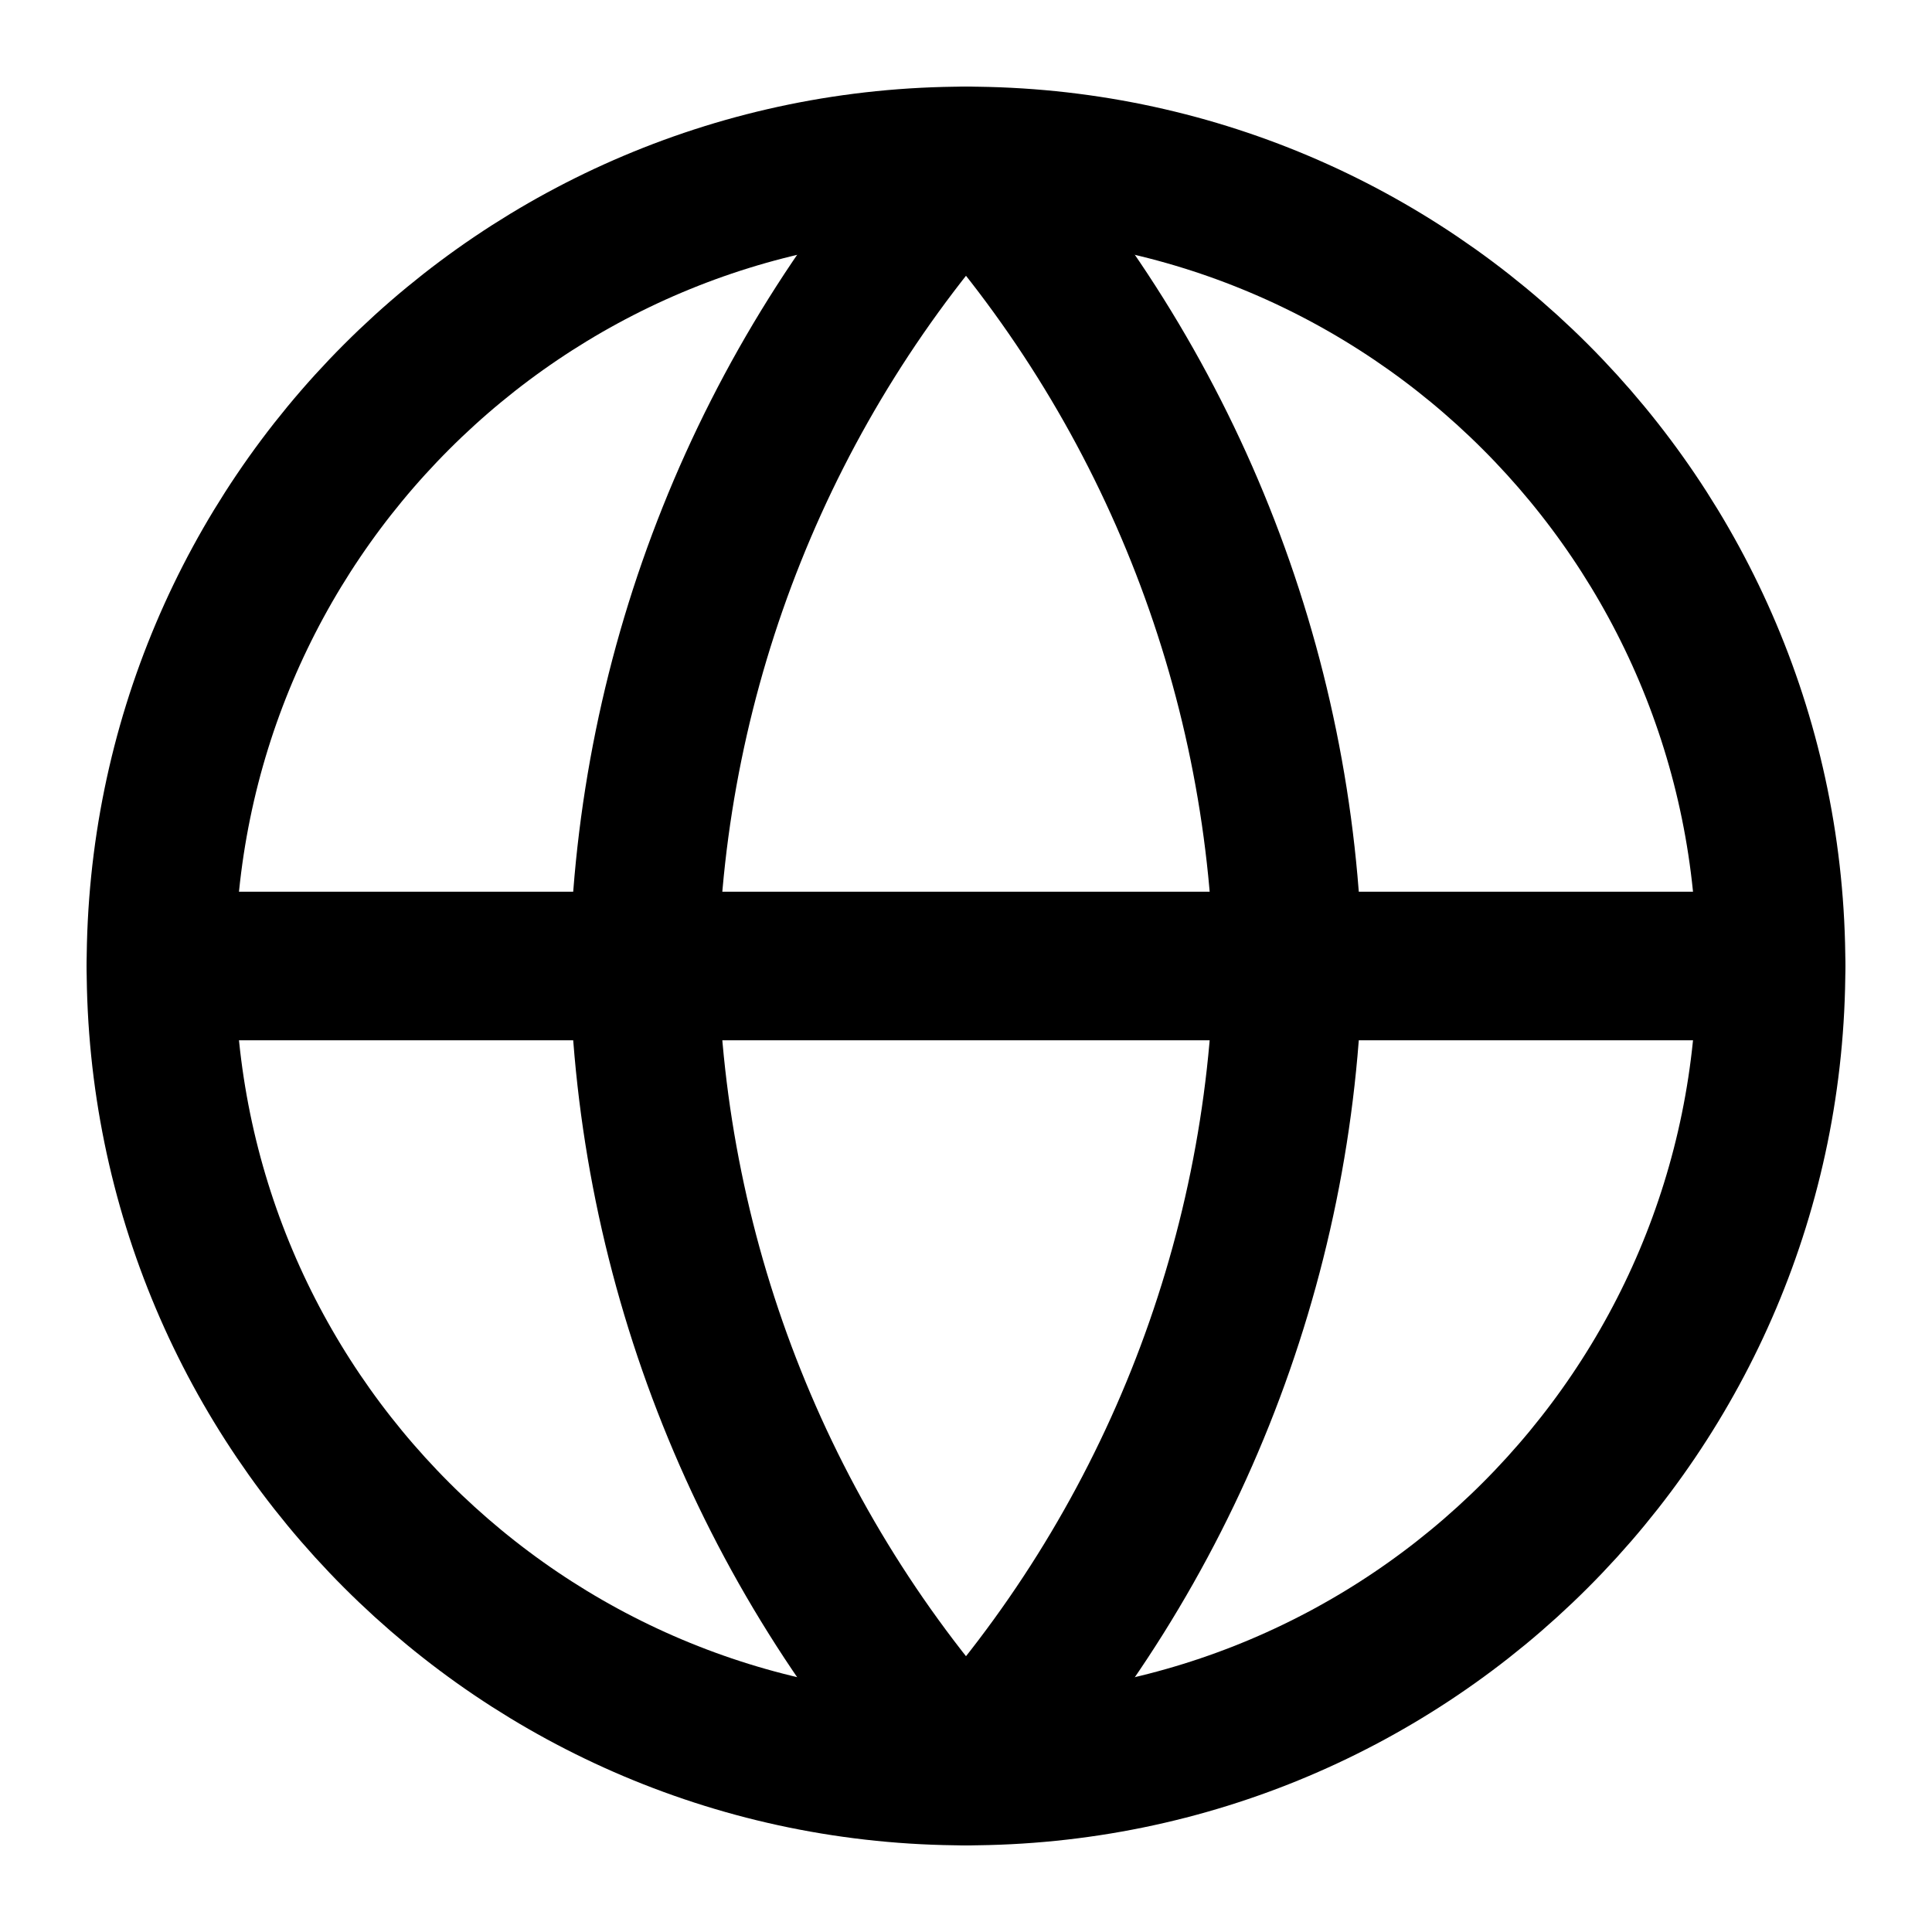 <svg width="13" height="13" viewBox="0 0 13 13" fill="none" xmlns="http://www.w3.org/2000/svg">
<g clip-path="url(#clip0_14_466)">
<path d="M6.5 11.917C9.492 11.917 11.917 9.492 11.917 6.5C11.917 3.508 9.492 1.083 6.5 1.083C3.508 1.083 1.083 3.508 1.083 6.5C1.083 9.492 3.508 11.917 6.5 11.917Z" stroke="black" stroke-linecap="round" stroke-linejoin="round"/>
<path d="M1.083 6.5H11.917" stroke="black" stroke-linecap="round" stroke-linejoin="round"/>
<path d="M6.5 1.083C7.855 2.567 8.625 4.492 8.667 6.5C8.625 8.508 7.855 10.433 6.5 11.917C5.145 10.433 4.375 8.508 4.333 6.5C4.375 4.492 5.145 2.567 6.5 1.083Z" stroke="black" stroke-linecap="round" stroke-linejoin="round"/>
</g>
<defs>
<clipPath id="clip0_14_466">
<rect width="13" height="13" fill="white"/>
</clipPath>
</defs>
</svg>
